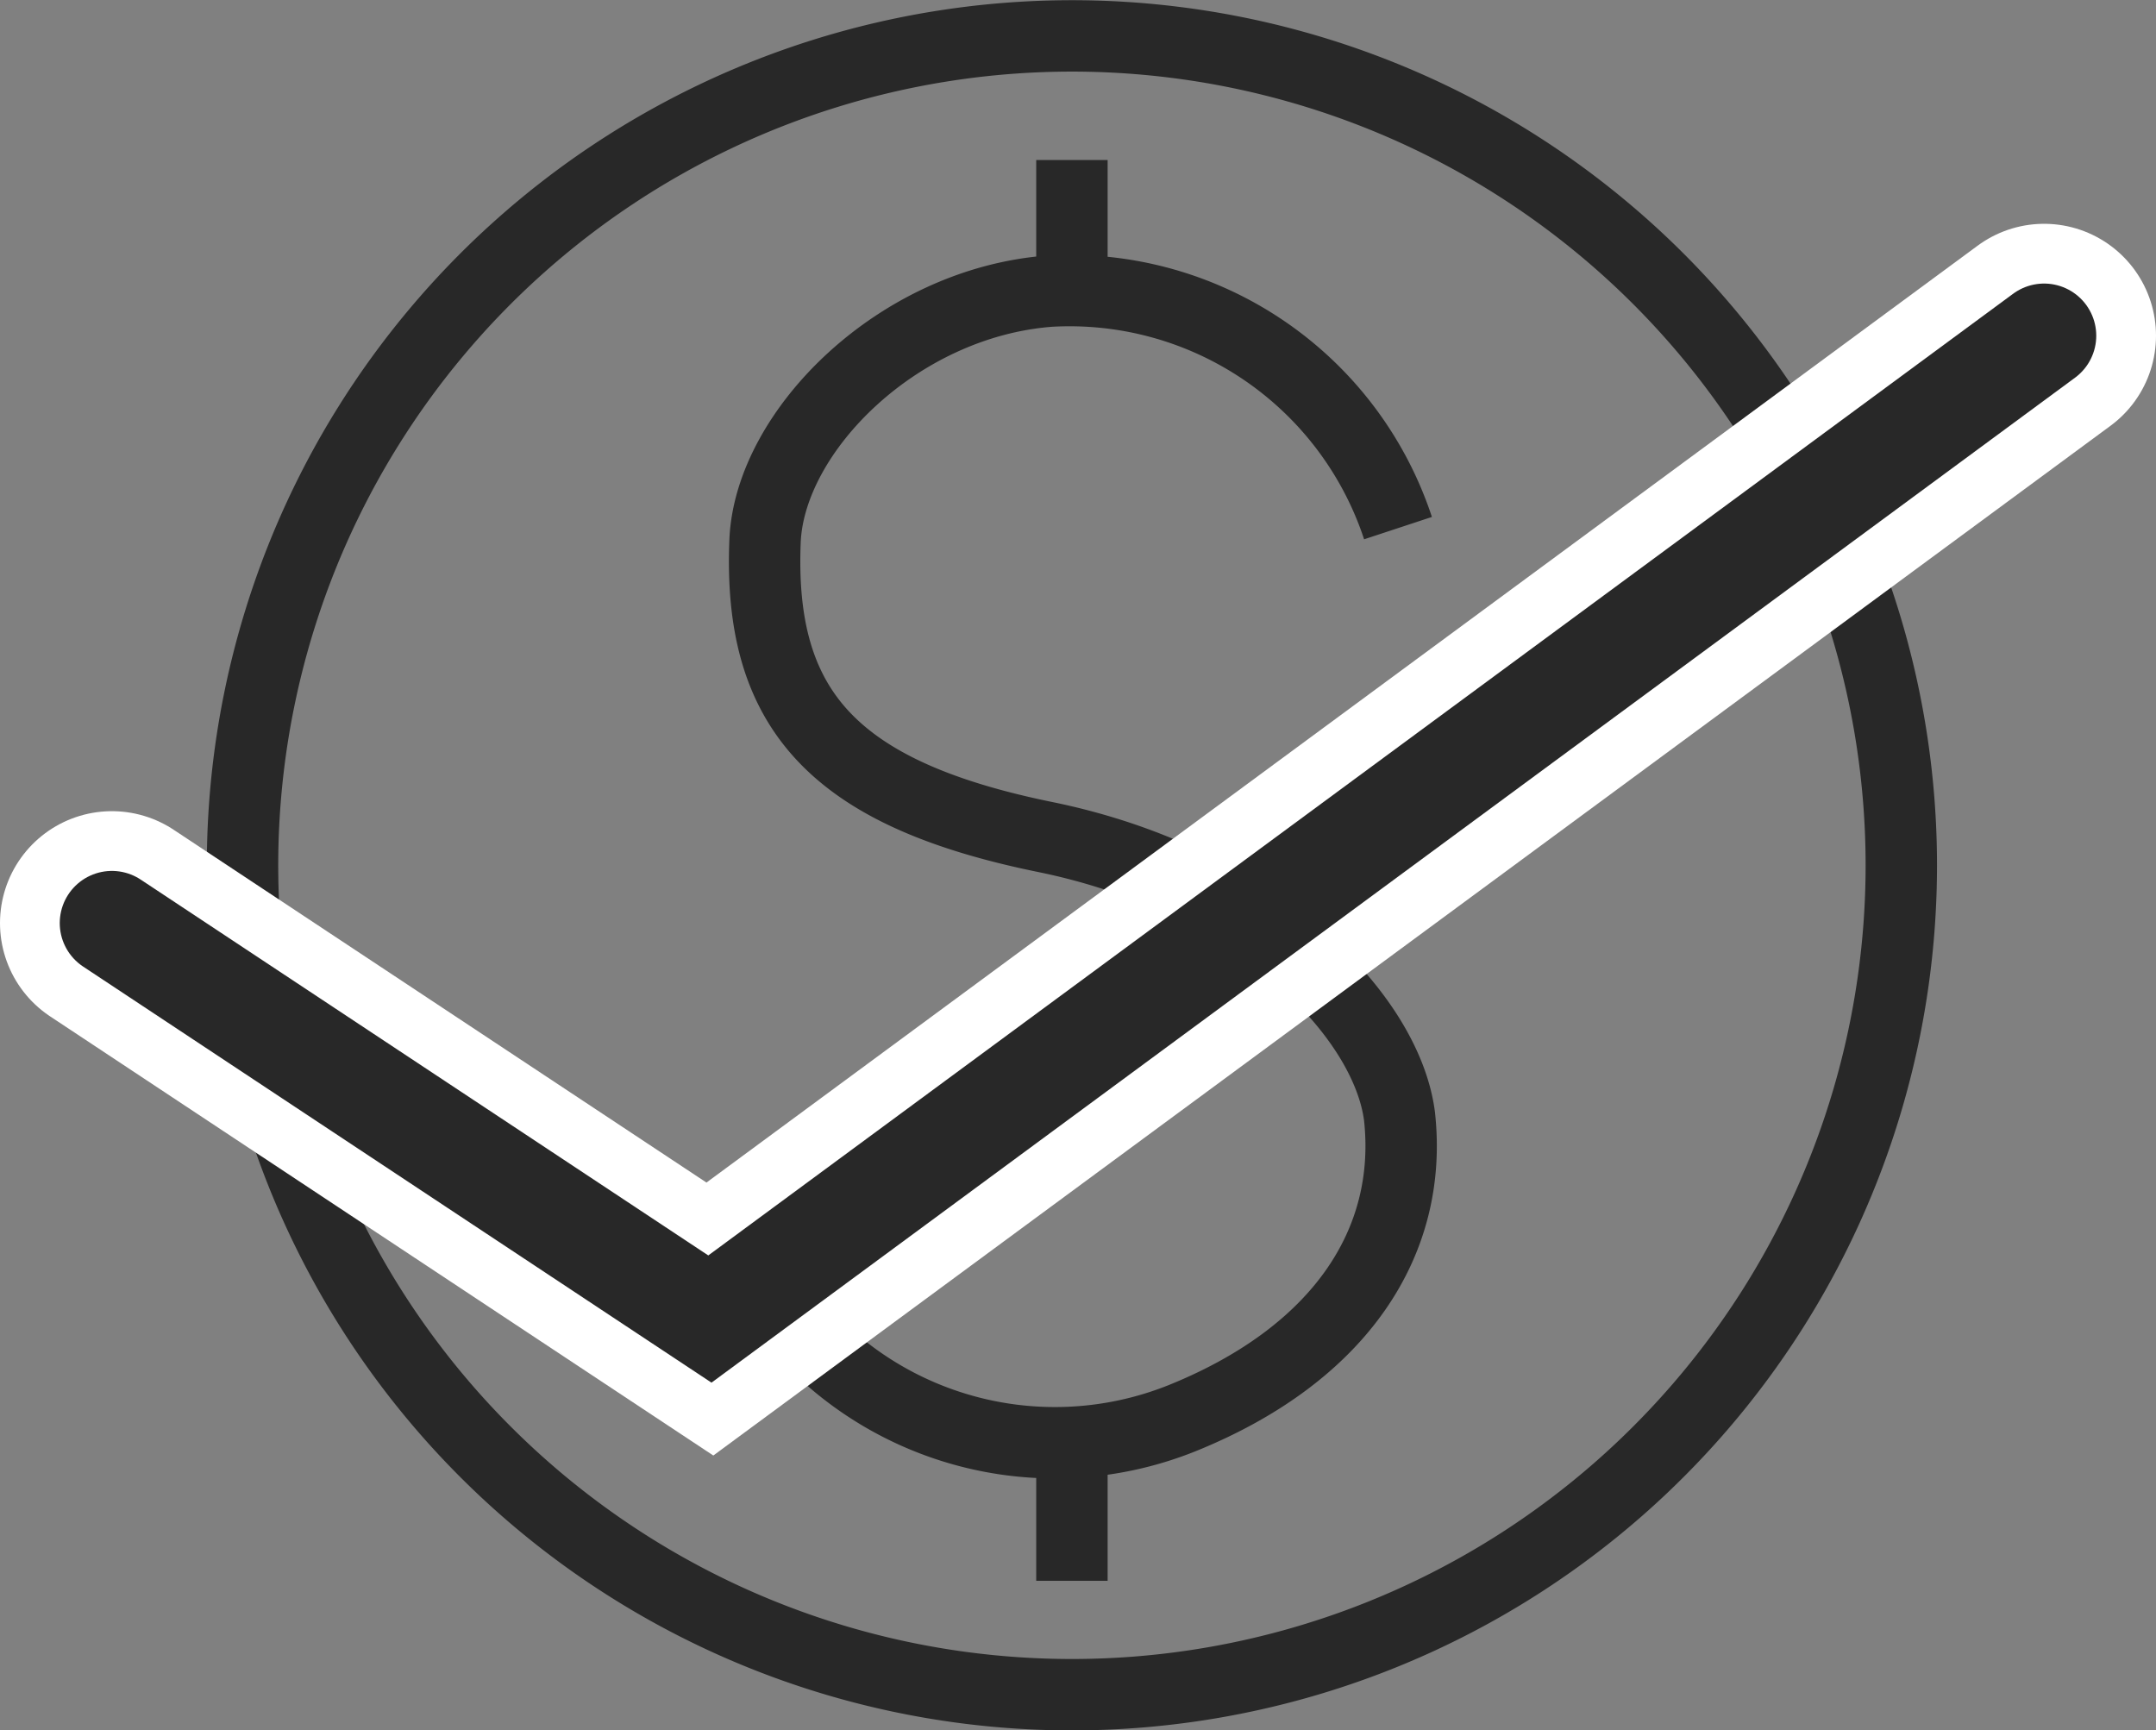 <svg id="Layer_1" data-name="Layer 1" xmlns="http://www.w3.org/2000/svg" viewBox="0 0 42.58 34.17"><rect x="0" y="0" width="42.58" height="34.17" fill="#808080" stroke="none"/><defs><style>.cls-1,.cls-2,.cls-3{fill:none;stroke-miterlimit:10;}.cls-1,.cls-3{stroke:#282828;}.cls-1{stroke-width:1.41px;}.cls-2{stroke:#fff;stroke-width:4.42px;}.cls-2,.cls-3{stroke-linecap:round;}.cls-3{stroke-width:2.06px;}</style></defs><title>compliance-icon</title><g id="compliance"><path class="cls-1" d="M41.38,24.83a16.38,16.38,0,1,1-2.8-9.16A16.38,16.38,0,0,1,41.38,24.83Z" transform="translate(-3.83 -7.74)"/><path class="cls-1" d="M31.44,18.17a6.83,6.83,0,0,0-6.88-4.68c-3,.23-5.52,2.76-5.62,4.92-.14,3.32,1.32,5,5.53,5.86s6.75,3.54,7,5.52c.27,2.48-1.17,4.68-4.25,5.94a6.74,6.74,0,0,1-8.4-2.88" transform="translate(-3.83 -7.74)"/><line class="cls-1" x1="21.17" y1="28.43" x2="21.17" y2="31.22"/><line class="cls-1" x1="21.17" y1="3.16" x2="21.17" y2="5.74"/><polyline class="cls-2" points="40.37 6.63 14.02 26.05 2.21 18.23"/><polyline class="cls-3" points="40.37 6.63 14.02 26.05 2.21 18.23"/></g></svg>